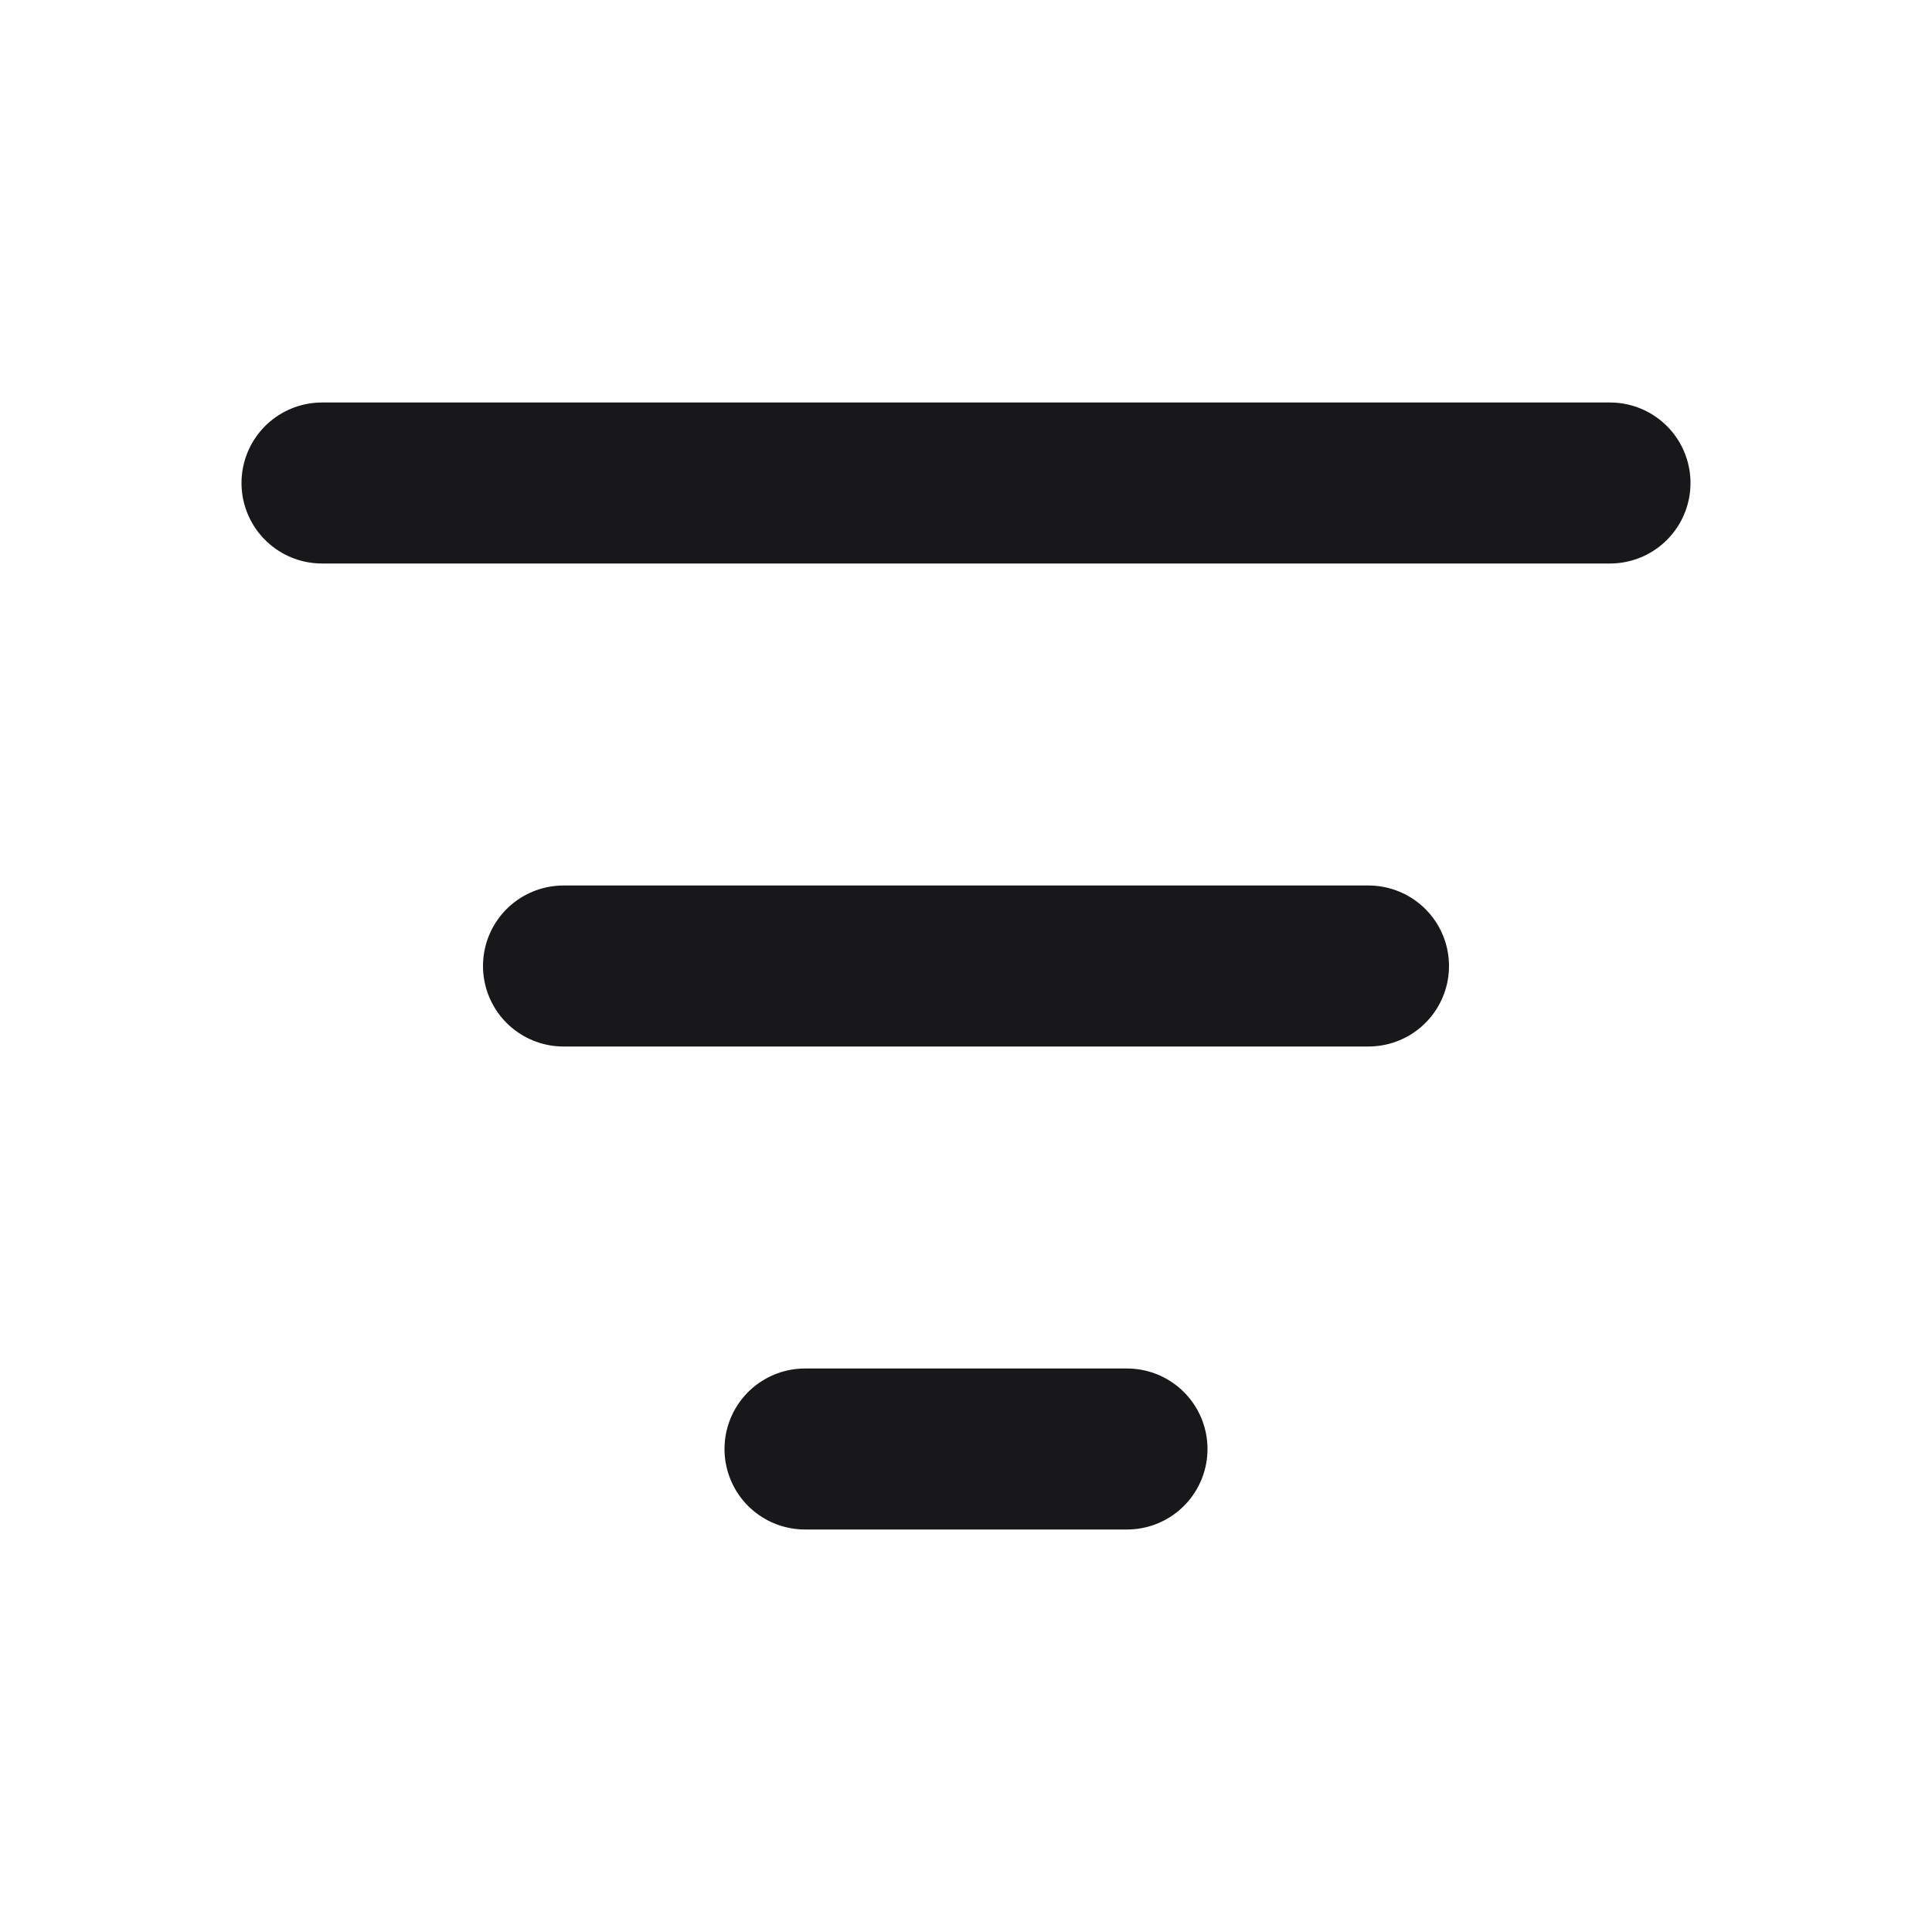 <svg width="24" height="24" viewBox="0 0 24 24" fill="none" xmlns="http://www.w3.org/2000/svg">
<path d="M4 6H20M7 12H17M10 18H14" stroke="#18181A" stroke-width="2" stroke-linecap="round" stroke-linejoin="round"/>
</svg>
